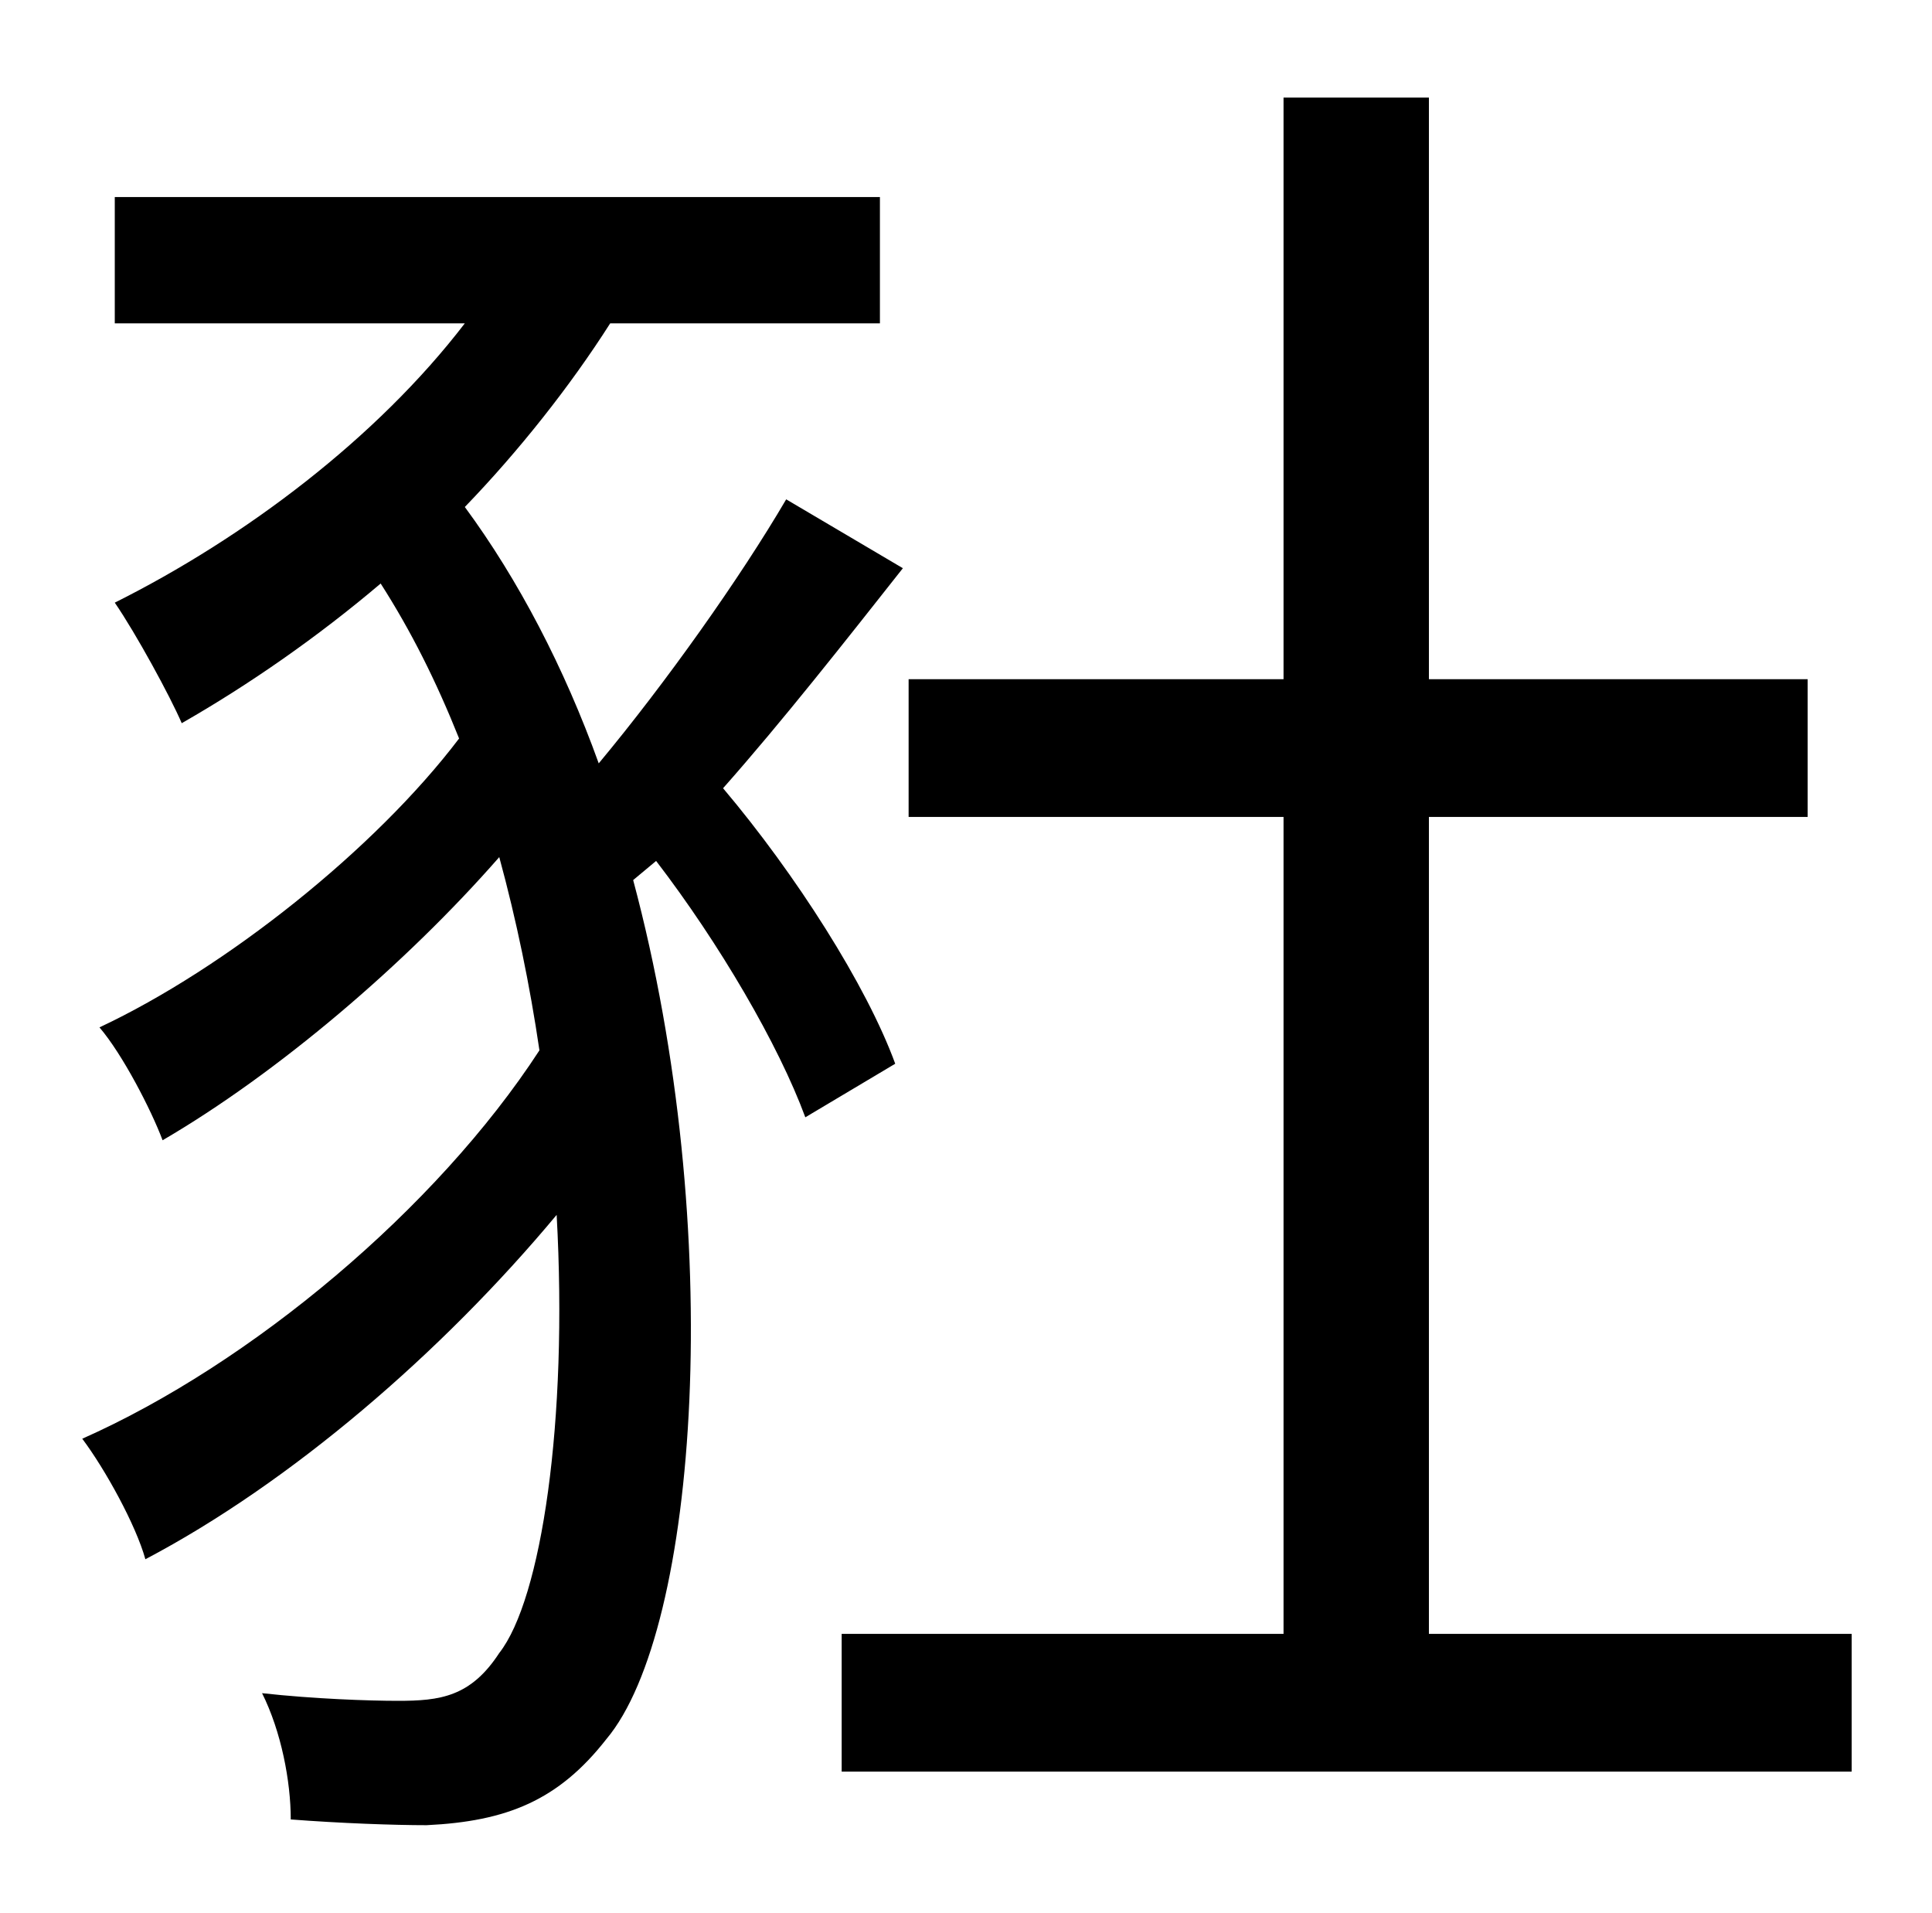 <?xml version="1.0" standalone="no"?>
<!DOCTYPE svg PUBLIC "-//W3C//DTD SVG 1.1//EN" "http://www.w3.org/Graphics/SVG/1.1/DTD/svg11.dtd" >
<svg xmlns="http://www.w3.org/2000/svg" xmlns:xlink="http://www.w3.org/1999/xlink" version="1.1" viewBox="-10 0 1010 1000">
   <path fill="currentColor"
d="M333 450l-12 10c49 183 34 392 -14 449c-25 32 -52 43 -94 45c-17 0 -45 -1 -71 -3c0 -20 -5 -46 -15 -66c27 3 56 4 71 4c22 0 38 -2 53 -25c22 -28 36 -121 30 -229c-60 72 -139 140 -215 180c-5 -18 -21 -47 -33 -63c88 -39 185 -120 239 -203
c-5 -34 -12 -68 -21 -101c-49 56 -116 113 -176 148c-6 -16 -21 -45 -33 -59c66 -31 144 -93 188 -151c-12 -30 -25 -56 -41 -81c-33 28 -69 53 -104 73c-6 -14 -24 -47 -35 -63c68 -34 137 -86 183 -146h-183v-66h400v66h-141c-21 33 -48 67 -76 96c28 38 52 84 70 134
c35 -42 74 -97 98 -138l61 36c-30 38 -63 80 -94 115c38 45 75 103 90 144l-47 28c-14 -38 -45 -91 -78 -134zM737 854h221v72h-528v-72h231v-427h-196v-72h196v-304h76v304h198v72h-198v427z" />
</svg>
